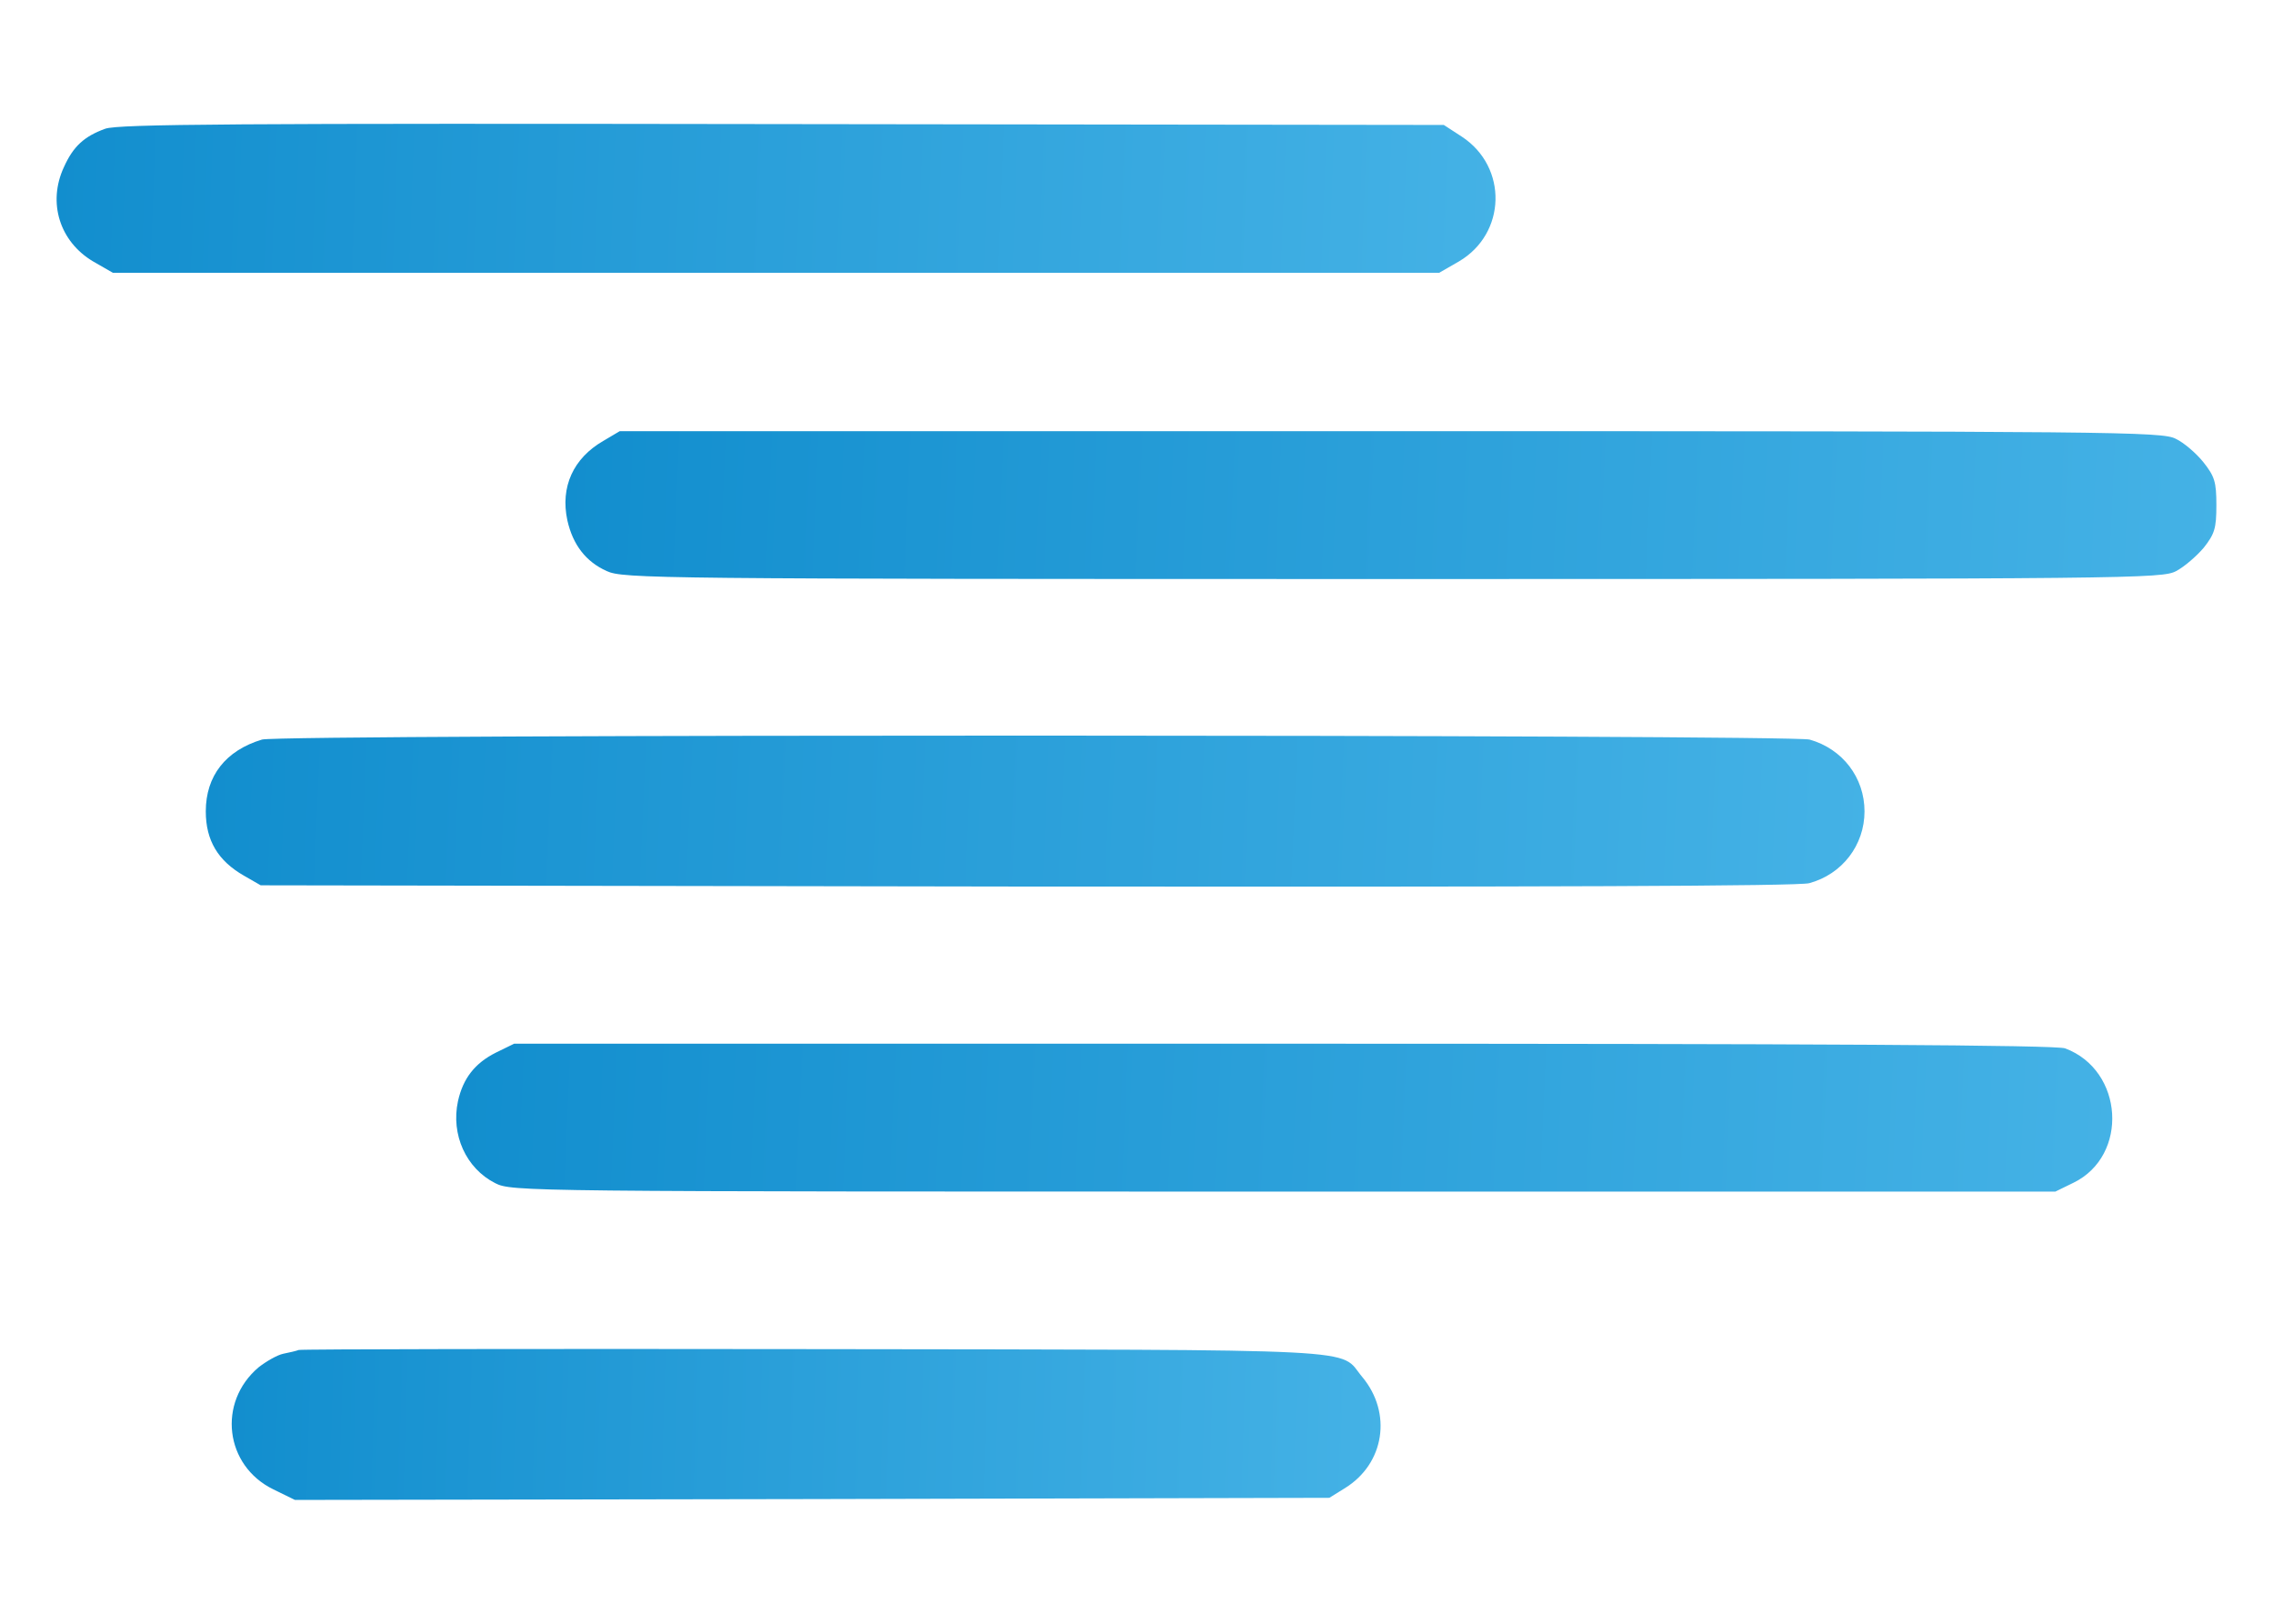 <svg width="56" height="40" viewBox="0 0 56 40" fill="none" xmlns="http://www.w3.org/2000/svg">
<path d="M2.594 3.171C2.073 3.359 1.803 3.608 1.574 4.118C1.168 4.992 1.47 5.95 2.292 6.439L2.781 6.72H19.119H35.457L35.946 6.439C37.111 5.752 37.153 4.118 36.019 3.369L35.571 3.078L19.285 3.057C5.726 3.036 2.927 3.057 2.594 3.171Z" fill="url(#paint0_linear_31_198)"/>
<path d="M14.863 10.862C14.124 11.288 13.801 11.996 13.978 12.818C14.113 13.422 14.436 13.838 14.946 14.067C15.352 14.254 16.07 14.264 34.312 14.264C52.565 14.264 53.273 14.254 53.616 14.067C53.814 13.963 54.115 13.703 54.292 13.495C54.563 13.151 54.605 13.016 54.605 12.443C54.605 11.871 54.563 11.736 54.282 11.382C54.105 11.163 53.803 10.903 53.605 10.81C53.273 10.633 52.138 10.622 34.26 10.622H15.268L14.863 10.862Z" fill="url(#paint1_linear_31_198)"/>
<path d="M6.454 18.219C5.559 18.489 5.07 19.114 5.07 19.988C5.07 20.706 5.372 21.205 6.007 21.57L6.423 21.809L25.3 21.84C38.079 21.851 44.292 21.83 44.573 21.757C45.385 21.538 45.936 20.82 45.936 19.988C45.936 19.155 45.395 18.448 44.583 18.219C44.115 18.094 6.891 18.083 6.454 18.219Z" fill="url(#paint2_linear_31_198)"/>
<path d="M12.219 25.93C11.699 26.19 11.408 26.565 11.283 27.127C11.106 27.949 11.48 28.781 12.198 29.145C12.604 29.354 12.885 29.354 31.617 29.354H50.639L51.087 29.135C52.45 28.469 52.325 26.367 50.879 25.826C50.671 25.743 44.77 25.711 31.627 25.711H12.667L12.219 25.93Z" fill="url(#paint3_linear_31_198)"/>
<path d="M7.359 33.256C7.307 33.277 7.131 33.319 6.974 33.35C6.829 33.381 6.558 33.537 6.371 33.683C5.351 34.547 5.538 36.107 6.735 36.69L7.266 36.95L20.003 36.929L32.751 36.898L33.136 36.659C34.114 36.055 34.301 34.807 33.563 33.922C32.959 33.204 34.01 33.256 20.055 33.235C13.135 33.225 7.422 33.235 7.359 33.256Z" fill="url(#paint4_linear_31_198)"/>
<defs>
<linearGradient id="paint0_linear_31_198" x1="1.306" y1="4.432" x2="47.981" y2="6.216" gradientUnits="userSpaceOnUse">
<stop stop-color="#128ECE"/>
<stop offset="1" stop-color="#54BDED"/>
</linearGradient>
<linearGradient id="paint1_linear_31_198" x1="13.829" y1="11.995" x2="67.355" y2="14.36" gradientUnits="userSpaceOnUse">
<stop stop-color="#128ECE"/>
<stop offset="1" stop-color="#54BDED"/>
</linearGradient>
<linearGradient id="paint2_linear_31_198" x1="4.968" y1="19.523" x2="58.75" y2="21.86" gradientUnits="userSpaceOnUse">
<stop stop-color="#128ECE"/>
<stop offset="1" stop-color="#54BDED"/>
</linearGradient>
<linearGradient id="paint3_linear_31_198" x1="11.137" y1="27.084" x2="64.829" y2="29.464" gradientUnits="userSpaceOnUse">
<stop stop-color="#128ECE"/>
<stop offset="1" stop-color="#54BDED"/>
</linearGradient>
<linearGradient id="paint4_linear_31_198" x1="5.638" y1="34.632" x2="42.925" y2="35.755" gradientUnits="userSpaceOnUse">
<stop stop-color="#128ECE"/>
<stop offset="1" stop-color="#54BDED"/>
</linearGradient>
</defs>
</svg>
